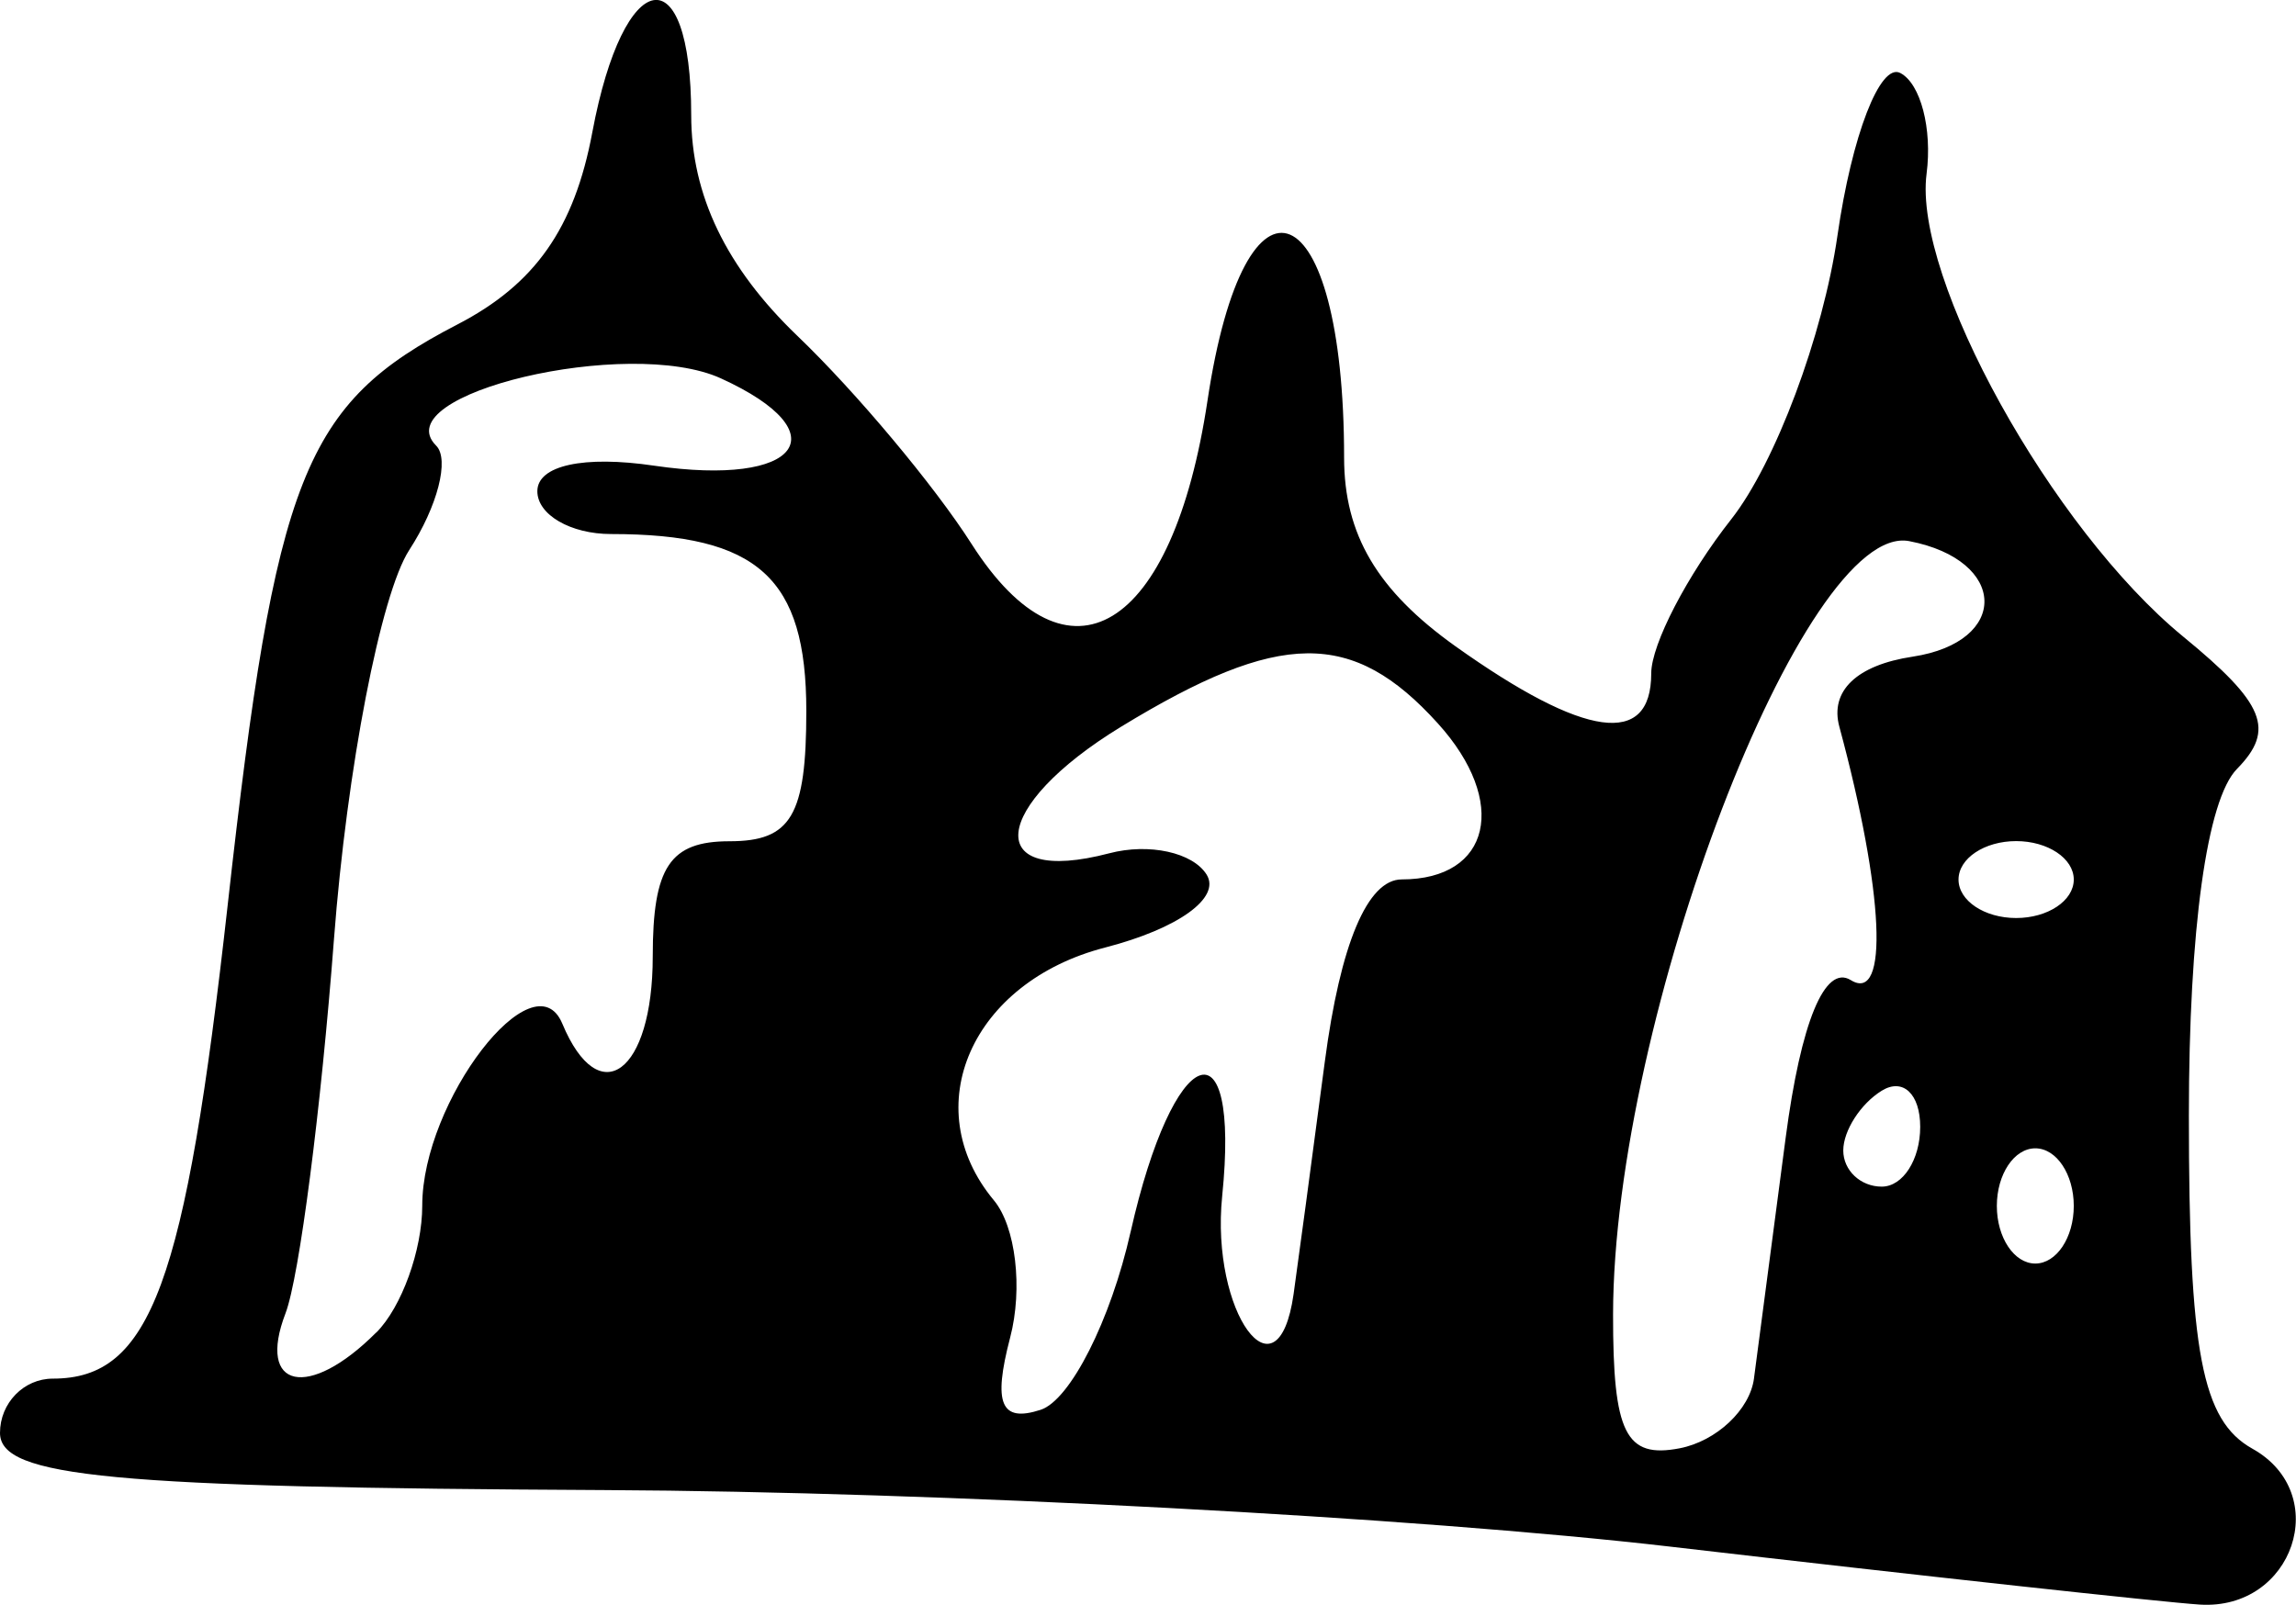 <?xml version="1.0" encoding="UTF-8" standalone="no"?>
<!-- Created with Inkscape (http://www.inkscape.org/) -->

<svg
   width="15.818mm"
   height="11.059mm"
   viewBox="0 0 15.818 11.059"
   version="1.1"
   id="svg1"
   inkscape:version="1.4.1-rc (06eac75fbf, 2025-03-29)"
   sodipodi:docname="city1.svg"
   xmlns:inkscape="http://www.inkscape.org/namespaces/inkscape"
   xmlns:sodipodi="http://sodipodi.sourceforge.net/DTD/sodipodi-0.dtd"
   xmlns="http://www.w3.org/2000/svg"
   xmlns:svg="http://www.w3.org/2000/svg">
  <sodipodi:namedview
     id="namedview1"
     pagecolor="#ffffff"
     bordercolor="#000000"
     borderopacity="0.25"
     inkscape:showpageshadow="2"
     inkscape:pageopacity="0.0"
     inkscape:pagecheckerboard="0"
     inkscape:deskcolor="#d1d1d1"
     inkscape:document-units="mm"
     inkscape:zoom="0.72248176"
     inkscape:cx="333.57243"
     inkscape:cy="512.81571"
     inkscape:window-width="1850"
     inkscape:window-height="1016"
     inkscape:window-x="0"
     inkscape:window-y="0"
     inkscape:window-maximized="1"
     inkscape:current-layer="layer1" />
  <defs
     id="defs1" />
  <g
     inkscape:label="Layer 1"
     inkscape:groupmode="layer"
     id="layer1"
     transform="translate(-16.901,-12.869)">
    <path
       style="fill:#000000"
       d="m 28.41,23.527 c -1.746,-0.203 -5.05,-0.379 -7.342,-0.39 -3.405,-0.017 -4.167,-0.089 -4.167,-0.394 0,-0.206 0.164,-0.374 0.364,-0.374 0.674,0 0.913,-0.65 1.205,-3.267 0.33,-2.959 0.525,-3.45 1.582,-3.997 0.535,-0.277 0.806,-0.662 0.93,-1.326 0.216,-1.153 0.681,-1.232 0.681,-0.116 0,0.55 0.241,1.05 0.732,1.521 0.403,0.386 0.943,1.031 1.2,1.434 0.665,1.042 1.386,0.603 1.625,-0.989 0.26,-1.732 0.941,-1.448 0.941,0.393 0,0.53 0.228,0.916 0.768,1.301 0.891,0.634 1.348,0.697 1.348,0.186 0,-0.199 0.248,-0.677 0.552,-1.063 0.303,-0.386 0.632,-1.265 0.731,-1.954 0.099,-0.689 0.294,-1.193 0.433,-1.12 0.14,0.073 0.221,0.385 0.181,0.694 -0.094,0.72 0.863,2.447 1.767,3.189 0.564,0.462 0.637,0.642 0.371,0.913 -0.207,0.211 -0.331,1.104 -0.331,2.388 0,1.633 0.089,2.101 0.438,2.296 0.554,0.31 0.282,1.115 -0.363,1.074 -0.259,-0.017 -1.9,-0.196 -3.646,-0.399 z m 0.575,-1.161 c 0.029,-0.217 0.127,-0.962 0.218,-1.656 0.105,-0.798 0.27,-1.198 0.449,-1.087 0.264,0.163 0.229,-0.606 -0.079,-1.746 -0.067,-0.247 0.12,-0.425 0.505,-0.483 0.671,-0.102 0.655,-0.665 -0.023,-0.796 -0.724,-0.141 -2.038,3.289 -2.041,5.328 -0.001,0.819 0.086,0.995 0.459,0.923 0.253,-0.049 0.484,-0.266 0.512,-0.482 z m -4.295,-1.007 c 0.294,-1.306 0.757,-1.486 0.631,-0.247 -0.081,0.8 0.383,1.437 0.492,0.675 0.027,-0.19 0.124,-0.91 0.215,-1.601 0.107,-0.812 0.294,-1.257 0.53,-1.257 0.614,0 0.738,-0.535 0.249,-1.075 -0.588,-0.65 -1.087,-0.645 -2.181,0.022 -0.905,0.552 -0.957,1.102 -0.083,0.873 0.274,-0.072 0.576,-0.006 0.671,0.147 0.099,0.16 -0.196,0.372 -0.698,0.502 -0.921,0.237 -1.302,1.1 -0.768,1.742 0.151,0.181 0.201,0.608 0.112,0.947 -0.119,0.455 -0.064,0.586 0.21,0.497 0.204,-0.066 0.483,-0.617 0.62,-1.226 z m -5.197,0.693 c 0.175,-0.175 0.317,-0.569 0.317,-0.875 0,-0.72 0.77,-1.722 0.965,-1.254 0.255,0.611 0.623,0.338 0.623,-0.463 0,-0.617 0.118,-0.794 0.529,-0.794 0.425,0 0.529,-0.176 0.529,-0.898 0,-0.917 -0.333,-1.219 -1.345,-1.219 -0.279,0 -0.508,-0.133 -0.508,-0.295 0,-0.178 0.319,-0.248 0.805,-0.176 1.003,0.147 1.286,-0.225 0.459,-0.602 -0.637,-0.29 -2.318,0.108 -1.961,0.464 0.093,0.093 0.01,0.418 -0.186,0.72 -0.196,0.303 -0.429,1.508 -0.518,2.679 -0.089,1.171 -0.239,2.332 -0.334,2.58 -0.2,0.521 0.16,0.598 0.624,0.133 z m 11.695,-0.873 c 0,-0.218 -0.119,-0.397 -0.265,-0.397 -0.146,0 -0.265,0.179 -0.265,0.397 0,0.218 0.119,0.397 0.265,0.397 0.146,0 0.265,-0.179 0.265,-0.397 z m -1.058,-0.545 c 0,-0.227 -0.119,-0.339 -0.265,-0.249 -0.146,0.09 -0.265,0.276 -0.265,0.412 0,0.137 0.119,0.249 0.265,0.249 0.146,0 0.265,-0.186 0.265,-0.412 z m 1.058,-1.704 c 0,-0.146 -0.179,-0.265 -0.397,-0.265 -0.218,0 -0.397,0.119 -0.397,0.265 0,0.146 0.179,0.265 0.397,0.265 0.218,0 0.397,-0.119 0.397,-0.265 z"
       id="path8" />
  </g>
</svg>
